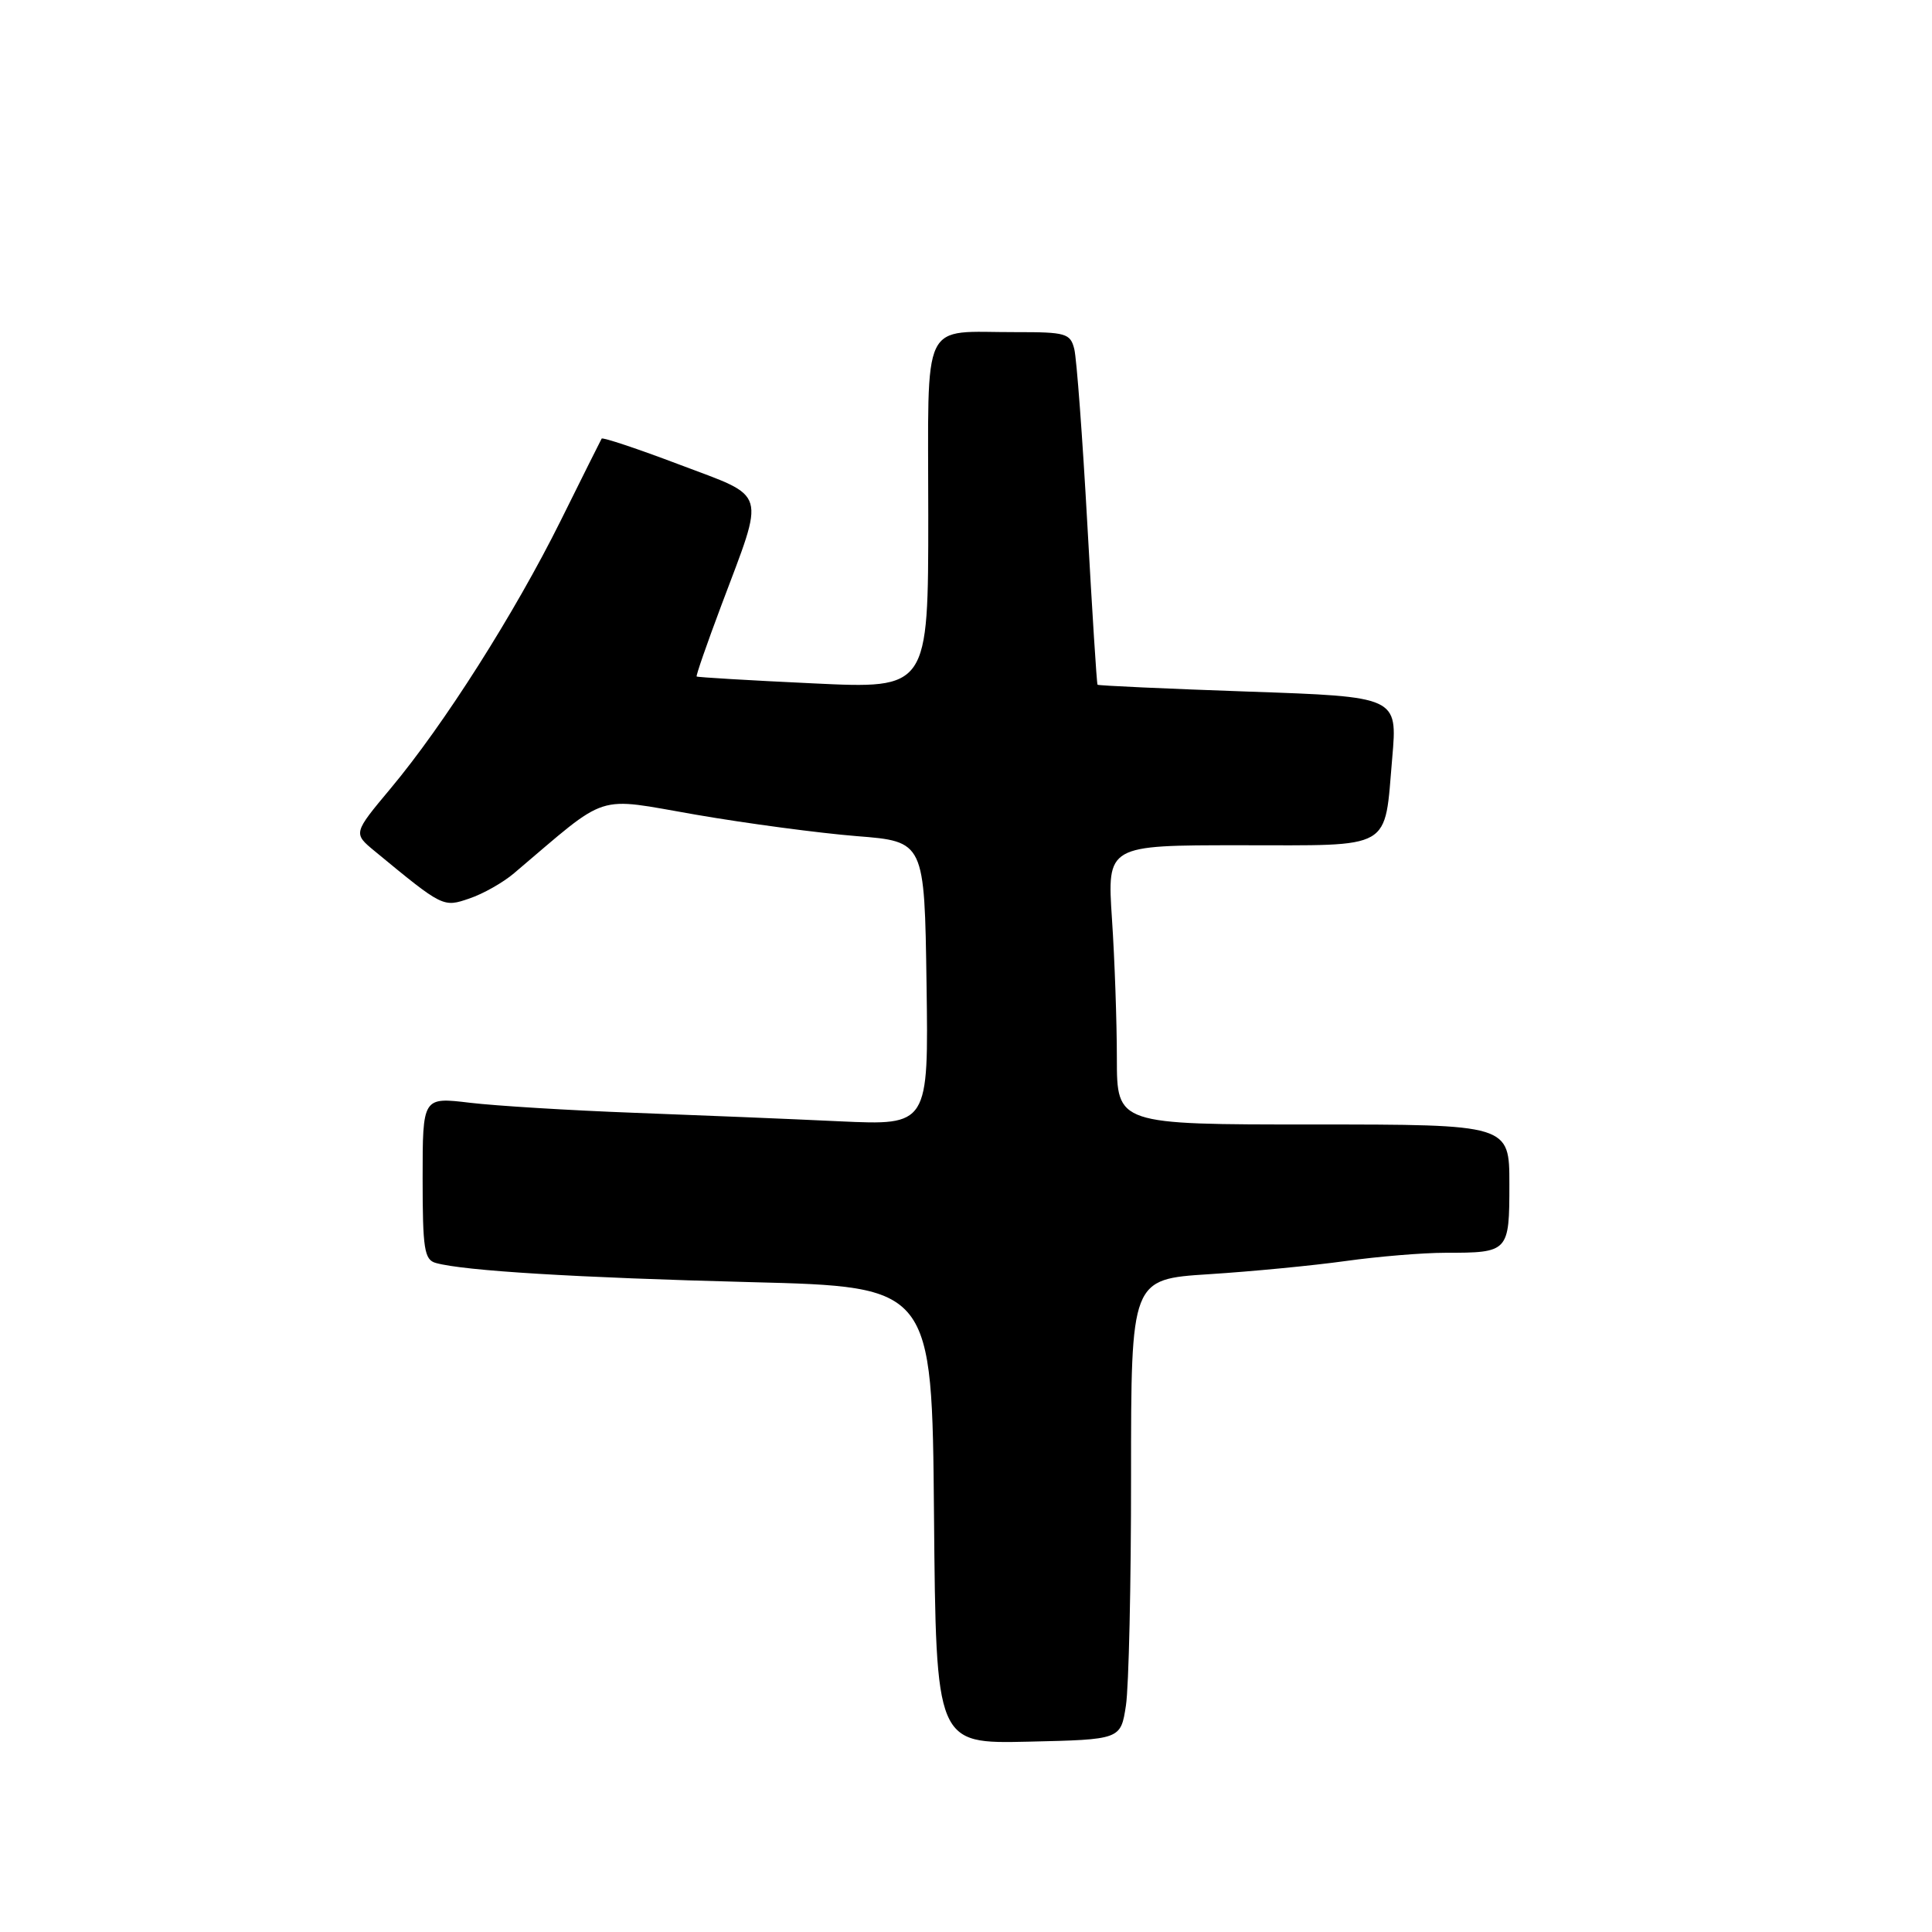 <?xml version="1.0" encoding="UTF-8" standalone="no"?>
<!DOCTYPE svg PUBLIC "-//W3C//DTD SVG 1.1//EN" "http://www.w3.org/Graphics/SVG/1.1/DTD/svg11.dtd" >
<svg xmlns="http://www.w3.org/2000/svg" xmlns:xlink="http://www.w3.org/1999/xlink" version="1.1" viewBox="0 0 256 256">
 <g >
 <path fill="currentColor"
d=" M 149.19 226.00 C 149.57 223.53 149.88 209.80 149.87 195.50 C 149.87 169.50 149.87 169.50 160.18 168.84 C 165.86 168.48 174.02 167.69 178.32 167.09 C 182.62 166.49 188.55 166.00 191.49 166.00 C 199.92 166.00 200.00 165.92 200.00 156.89 C 200.00 149.00 200.00 149.00 174.00 149.00 C 148.00 149.00 148.00 149.00 147.99 140.25 C 147.99 135.44 147.70 127.11 147.34 121.75 C 146.70 112.00 146.70 112.00 164.31 112.00 C 184.81 112.00 183.40 112.81 184.48 100.41 C 185.18 92.32 185.18 92.32 165.40 91.64 C 154.52 91.26 145.53 90.85 145.43 90.73 C 145.32 90.60 144.72 81.06 144.08 69.51 C 143.44 57.97 142.66 47.51 142.35 46.26 C 141.83 44.17 141.23 44.00 134.64 44.01 C 121.86 44.04 123.00 41.66 123.00 68.26 C 123.00 91.28 123.00 91.28 107.75 90.55 C 99.36 90.16 92.41 89.74 92.31 89.64 C 92.20 89.53 93.68 85.28 95.59 80.19 C 101.42 64.67 101.82 66.03 90.05 61.57 C 84.48 59.46 79.83 57.91 79.72 58.12 C 79.60 58.33 77.15 63.22 74.29 69.00 C 68.20 81.25 58.84 96.01 51.77 104.46 C 46.79 110.42 46.79 110.42 49.65 112.78 C 58.71 120.25 58.71 120.25 62.21 119.05 C 64.02 118.44 66.68 116.93 68.11 115.71 C 80.90 104.88 78.63 105.61 92.21 107.95 C 98.97 109.12 108.55 110.39 113.50 110.79 C 122.50 111.50 122.50 111.50 122.77 130.31 C 123.04 149.12 123.04 149.12 111.27 148.58 C 104.80 148.27 92.53 147.77 84.00 147.45 C 75.47 147.13 65.69 146.53 62.25 146.12 C 56.00 145.37 56.00 145.37 56.00 156.12 C 56.00 165.50 56.22 166.93 57.75 167.35 C 61.46 168.39 76.45 169.30 99.50 169.89 C 123.50 170.50 123.50 170.50 123.76 200.78 C 124.03 231.06 124.03 231.06 136.26 230.78 C 148.50 230.50 148.50 230.50 149.19 226.00 Z "/>
</g>
</svg>